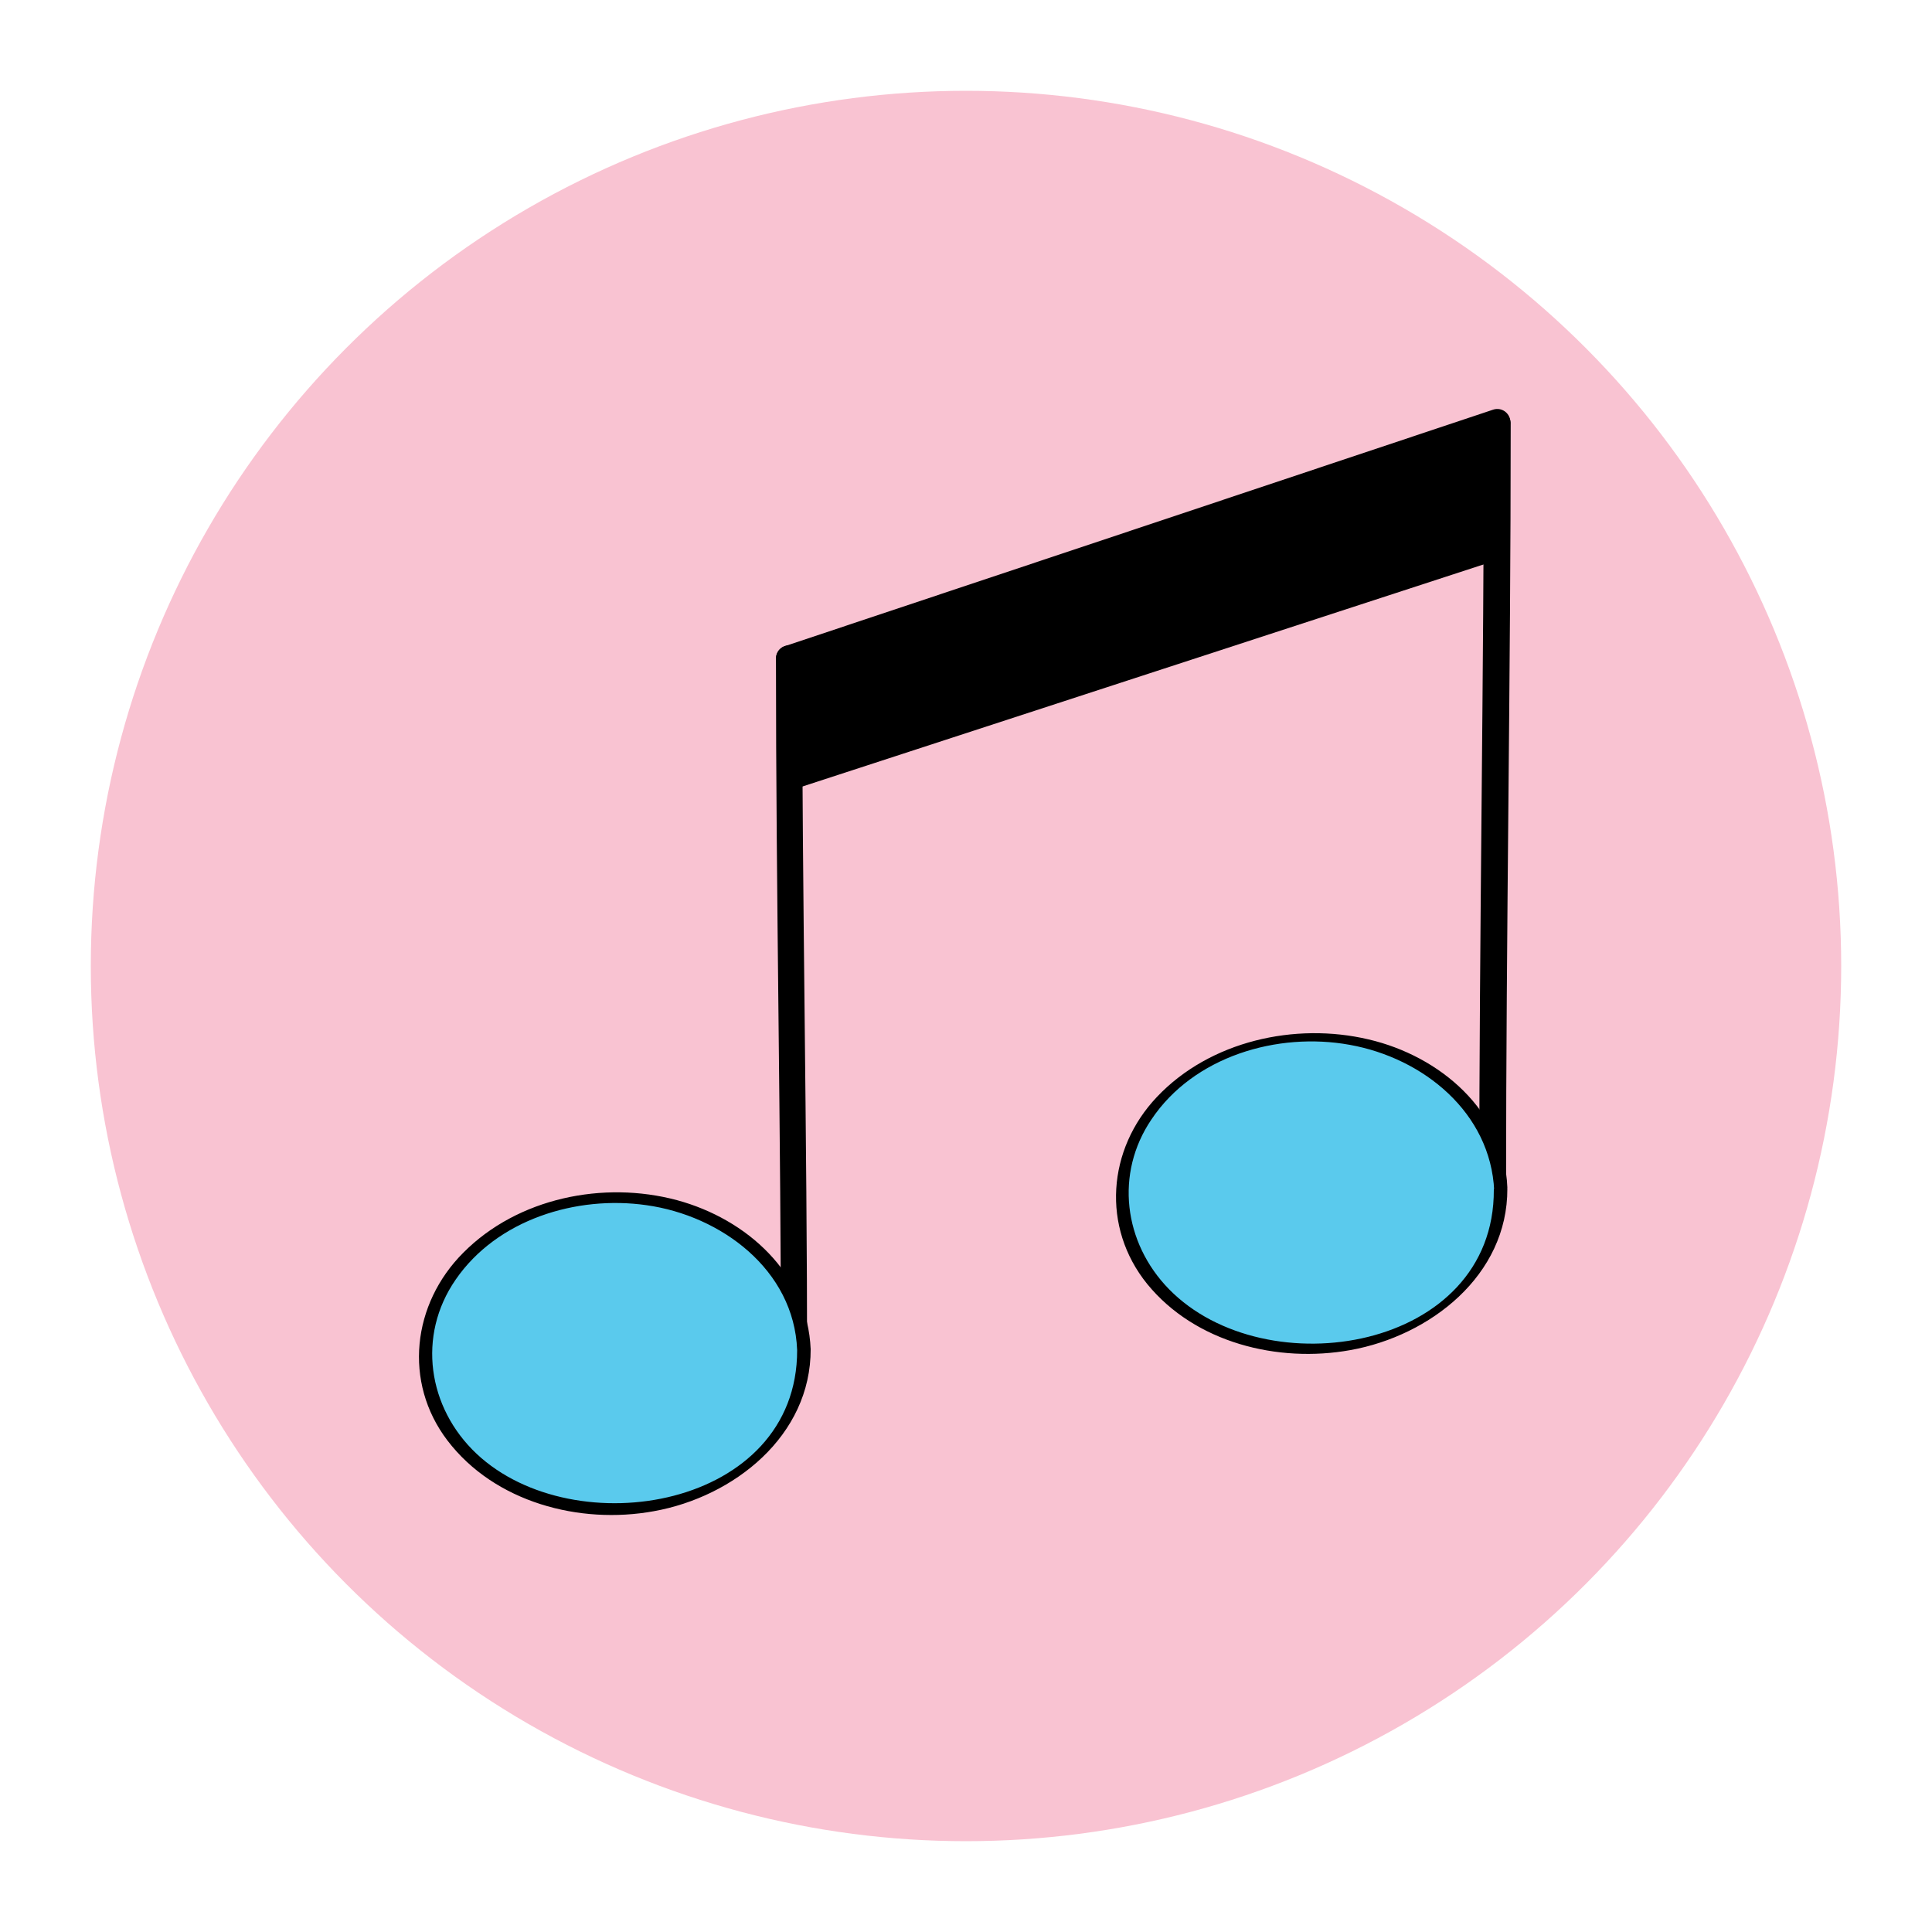 <?xml version="1.0" encoding="utf-8"?>
<!-- Generator: Adobe Illustrator 18.1.1, SVG Export Plug-In . SVG Version: 6.00 Build 0)  -->
<svg version="1.1" id="Layer_1" xmlns="http://www.w3.org/2000/svg" xmlns:xlink="http://www.w3.org/1999/xlink" x="0px" y="0px"
	 viewBox="0 0 500 500" enable-background="new 0 0 500 500" xml:space="preserve">
<circle fill="#F9C3D2" cx="250" cy="250" r="226.5"/>
<g>
	<g>
		<path fill="none" stroke="#000000" stroke-width="6.765" stroke-linecap="round" stroke-miterlimit="10" d="M204.2,170.4
			c0,61.3,1.3,122.7,1.3,184"/>
		<path fill="none" stroke="#000000" stroke-width="6.938" stroke-linecap="round" stroke-miterlimit="10" d="M387.5,109.6
			c0,65.9-1.2,131.7-1.2,197.6"/>
		
			<line fill="none" stroke="#000000" stroke-width="6.713" stroke-linecap="round" stroke-linejoin="round" stroke-miterlimit="10" x1="387.5" y1="109.2" x2="204.2" y2="170.4"/>
	</g>
	<g>
		
			<ellipse transform="matrix(1 -2.220471e-002 2.220471e-002 1 -7.74 3.618)" fill="#5ACAED" cx="159" cy="350.4" rx="49.1" ry="40.4"/>
		<g>
			<path d="M206.3,349.4c0.1,40.9-57.6,50.7-83,26.8c-12.6-11.9-15.4-30.5-5.4-45c10.7-15.6,31.3-21.9,49.4-19.3
				C186.6,314.6,205.5,328.6,206.3,349.4c0.1,1.9,3.6,1.4,3.5-0.2c-0.8-19.6-16.5-33.7-34.6-38.6c-19-5.1-41.2-0.6-55.3,13.6
				c-13.2,13.2-15.6,33.5-4.1,48.6c12.2,16,34.2,21.8,53.4,18.3c20.7-3.7,40.7-19.5,40.6-42C209.8,347.3,206.3,347.7,206.3,349.4z"
				/>
		</g>
	</g>
	<g>
		
			<ellipse transform="matrix(1 -2.220471e-002 2.220471e-002 1 -6.774 7.609)" fill="#5ACAED" cx="339.2" cy="308.8" rx="49.1" ry="40.4"/>
		<g>
			<path d="M386.6,307.9c0.2,41.6-59,51.4-84.1,25.7c-11.7-12-14-29.9-4.5-43.9c10.9-16.3,32.6-22.7,51.3-19.3
				c19,3.4,36.5,17.5,37.4,37.8c0.1,1.3,3.5,0.5,3.4-0.9c-0.8-19.9-17.5-34-35.9-38.3c-19-4.5-41.1,0.4-54.8,14.9
				c-12.8,13.5-14.4,33.7-2.5,48.4c12.4,15.2,33.8,20.5,52.6,17.1c20.6-3.7,40.7-19.3,40.6-41.8C390,306,386.6,306.7,386.6,307.9z"
				/>
		</g>
	</g>
	<path d="M382.3,111.4l-179.4,58.4v35.3l186.8-60.9c-0.1-2.3,0-4.5,0.4-6.8v-23.2C387.5,111.8,384.7,110.6,382.3,111.4z"/>
</g>
</svg>
